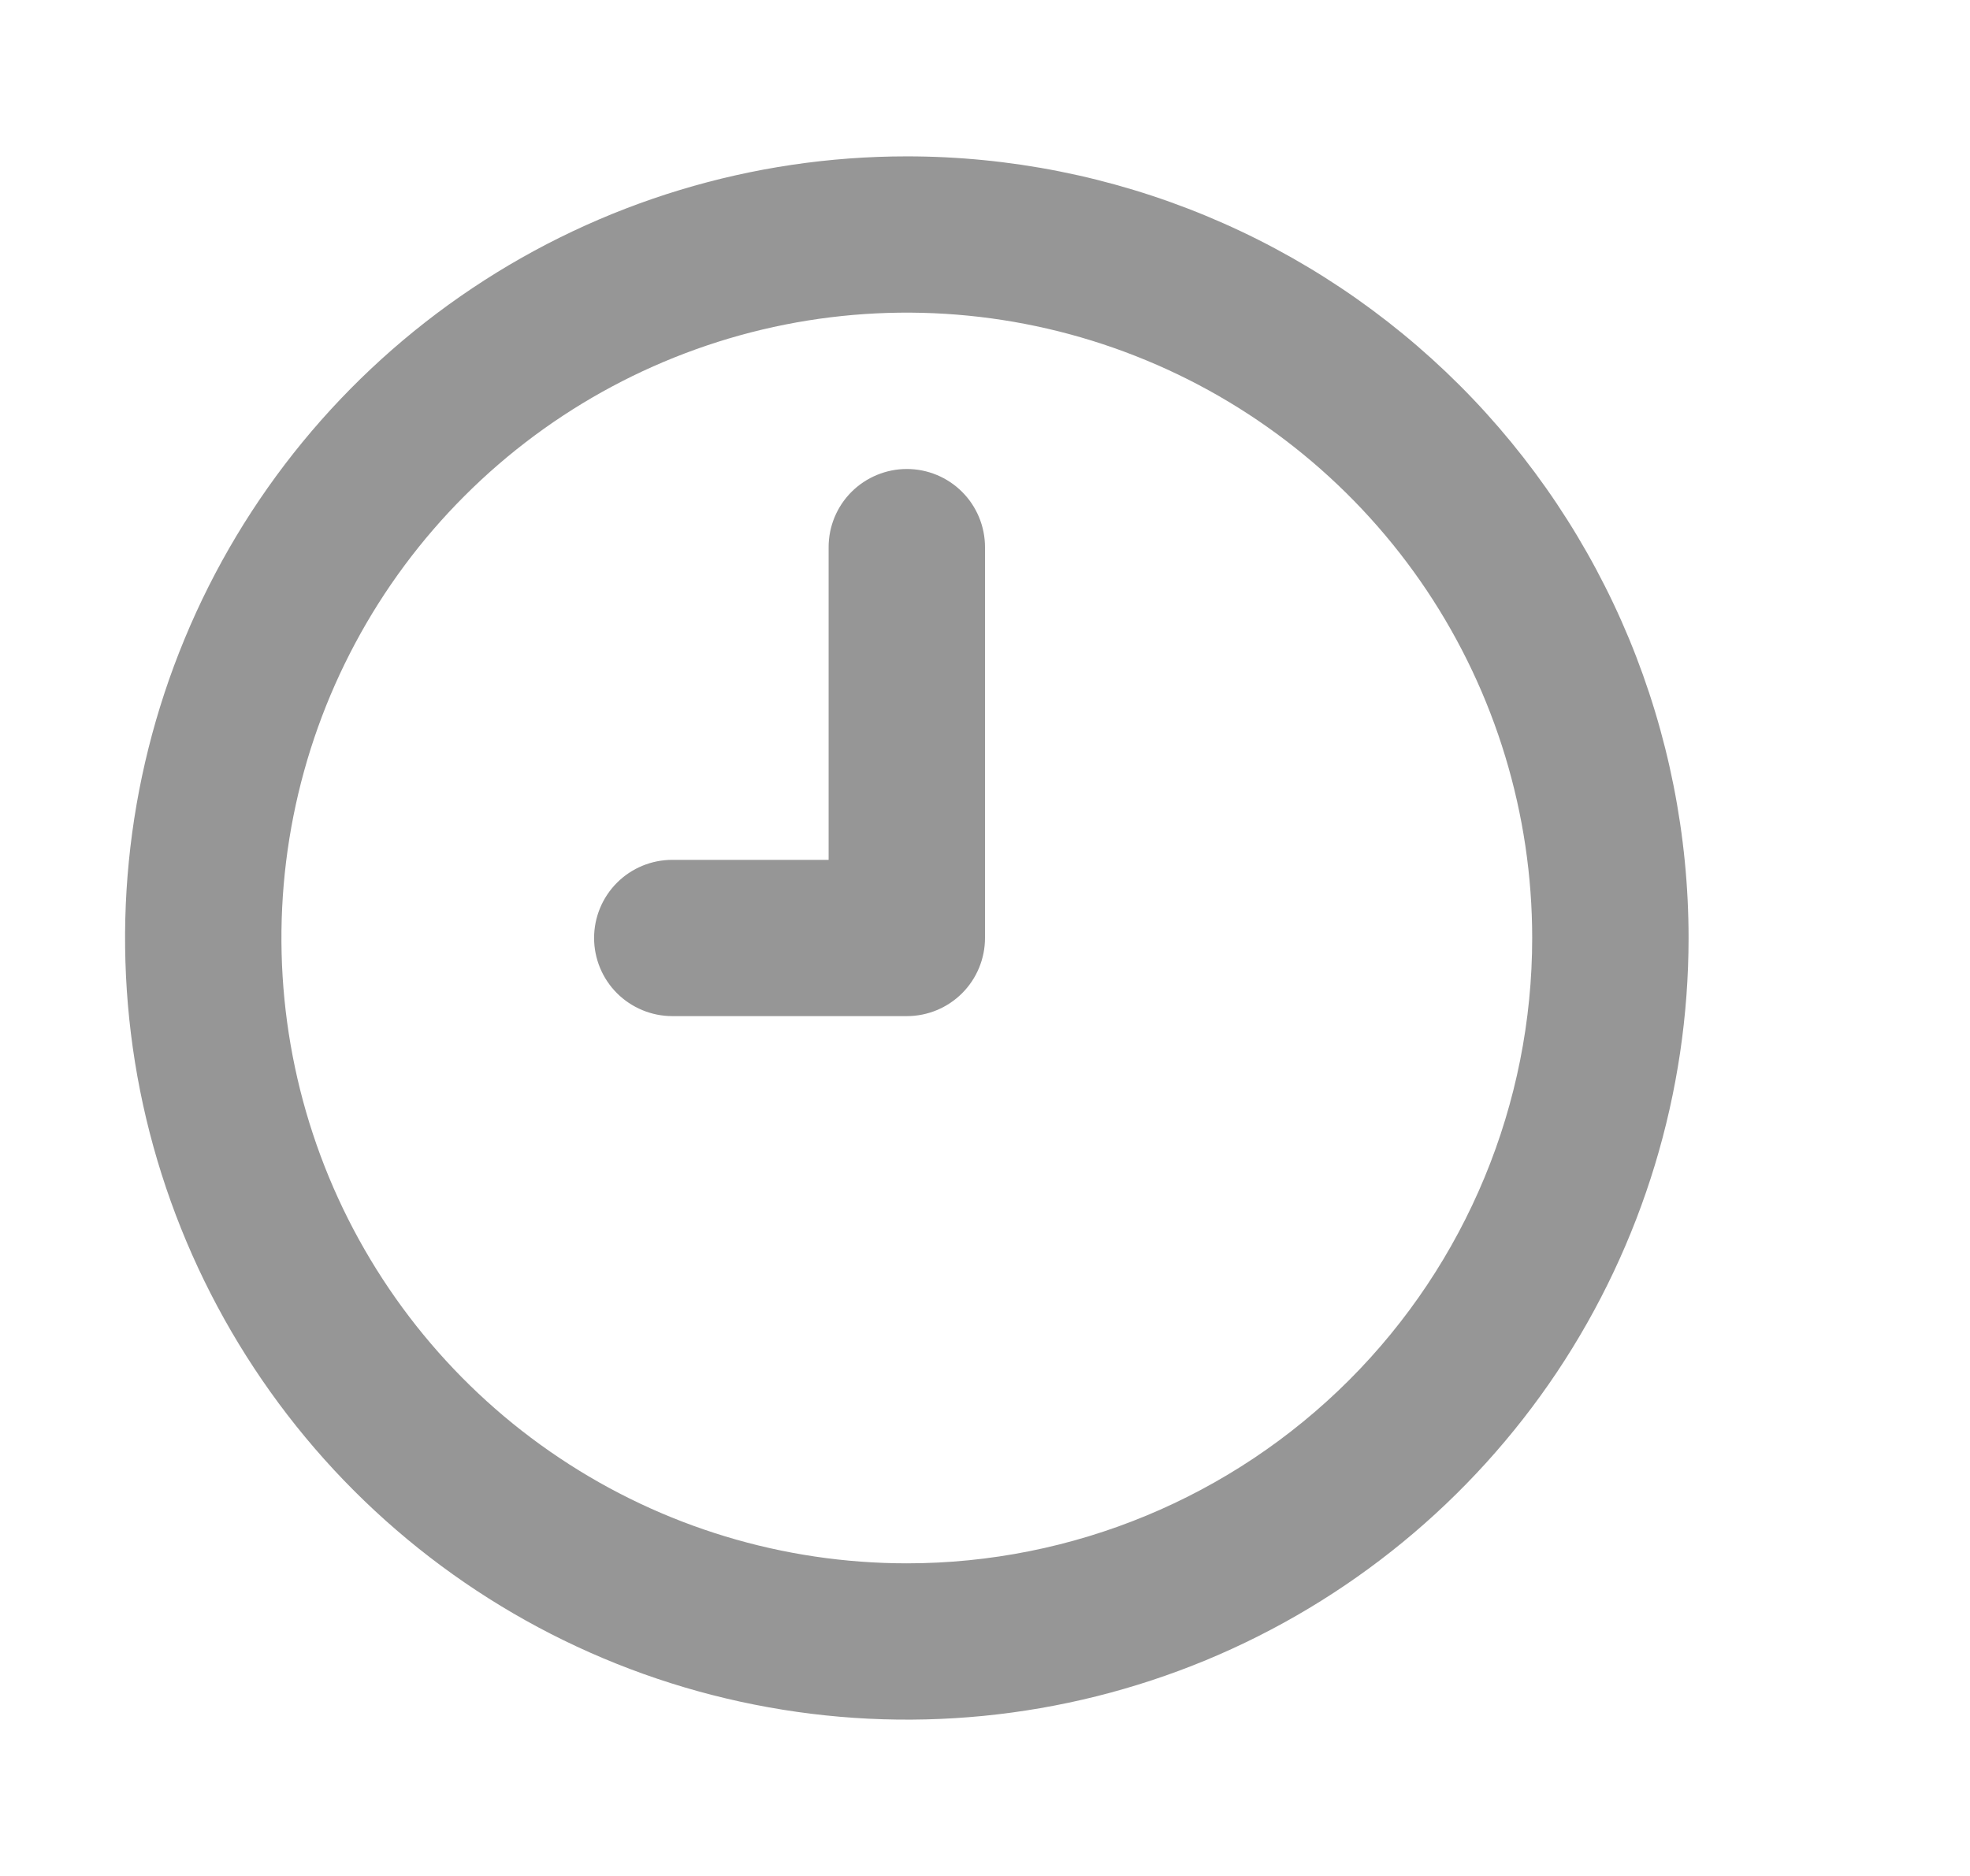 <svg width="21" height="20" viewBox="0 0 21 20" fill="none" xmlns="http://www.w3.org/2000/svg">
<path d="M9.667 1.667C8.018 1.667 6.407 2.155 5.037 3.071C3.666 3.987 2.598 5.288 1.968 6.811C1.337 8.334 1.172 10.009 1.493 11.626C1.815 13.242 2.609 14.727 3.774 15.893C4.94 17.058 6.424 17.852 8.041 18.173C9.657 18.495 11.333 18.33 12.856 17.699C14.378 17.068 15.68 16 16.596 14.63C17.511 13.259 18 11.648 18 10C18 8.906 17.784 7.822 17.366 6.811C16.947 5.8 16.333 4.881 15.559 4.107C14.785 3.334 13.867 2.72 12.856 2.301C11.845 1.882 10.761 1.667 9.667 1.667V1.667ZM9.667 16.667C8.348 16.667 7.059 16.276 5.963 15.543C4.867 14.811 4.012 13.769 3.507 12.551C3.003 11.333 2.871 9.993 3.128 8.699C3.385 7.406 4.02 6.218 4.953 5.286C5.885 4.354 7.073 3.719 8.366 3.461C9.659 3.204 11 3.336 12.218 3.841C13.436 4.345 14.477 5.2 15.21 6.296C15.942 7.393 16.333 8.681 16.333 10C16.333 11.768 15.631 13.464 14.381 14.714C13.13 15.964 11.435 16.667 9.667 16.667V16.667ZM9.667 5C9.446 5 9.234 5.088 9.077 5.244C8.921 5.4 8.833 5.612 8.833 5.833V9.167H7.167C6.946 9.167 6.734 9.254 6.577 9.411C6.421 9.567 6.333 9.779 6.333 10C6.333 10.221 6.421 10.433 6.577 10.589C6.734 10.745 6.946 10.833 7.167 10.833H9.667C9.888 10.833 10.1 10.745 10.256 10.589C10.412 10.433 10.5 10.221 10.5 10V5.833C10.5 5.612 10.412 5.4 10.256 5.244C10.1 5.088 9.888 5 9.667 5Z" fill="#969696"/>
</svg>
